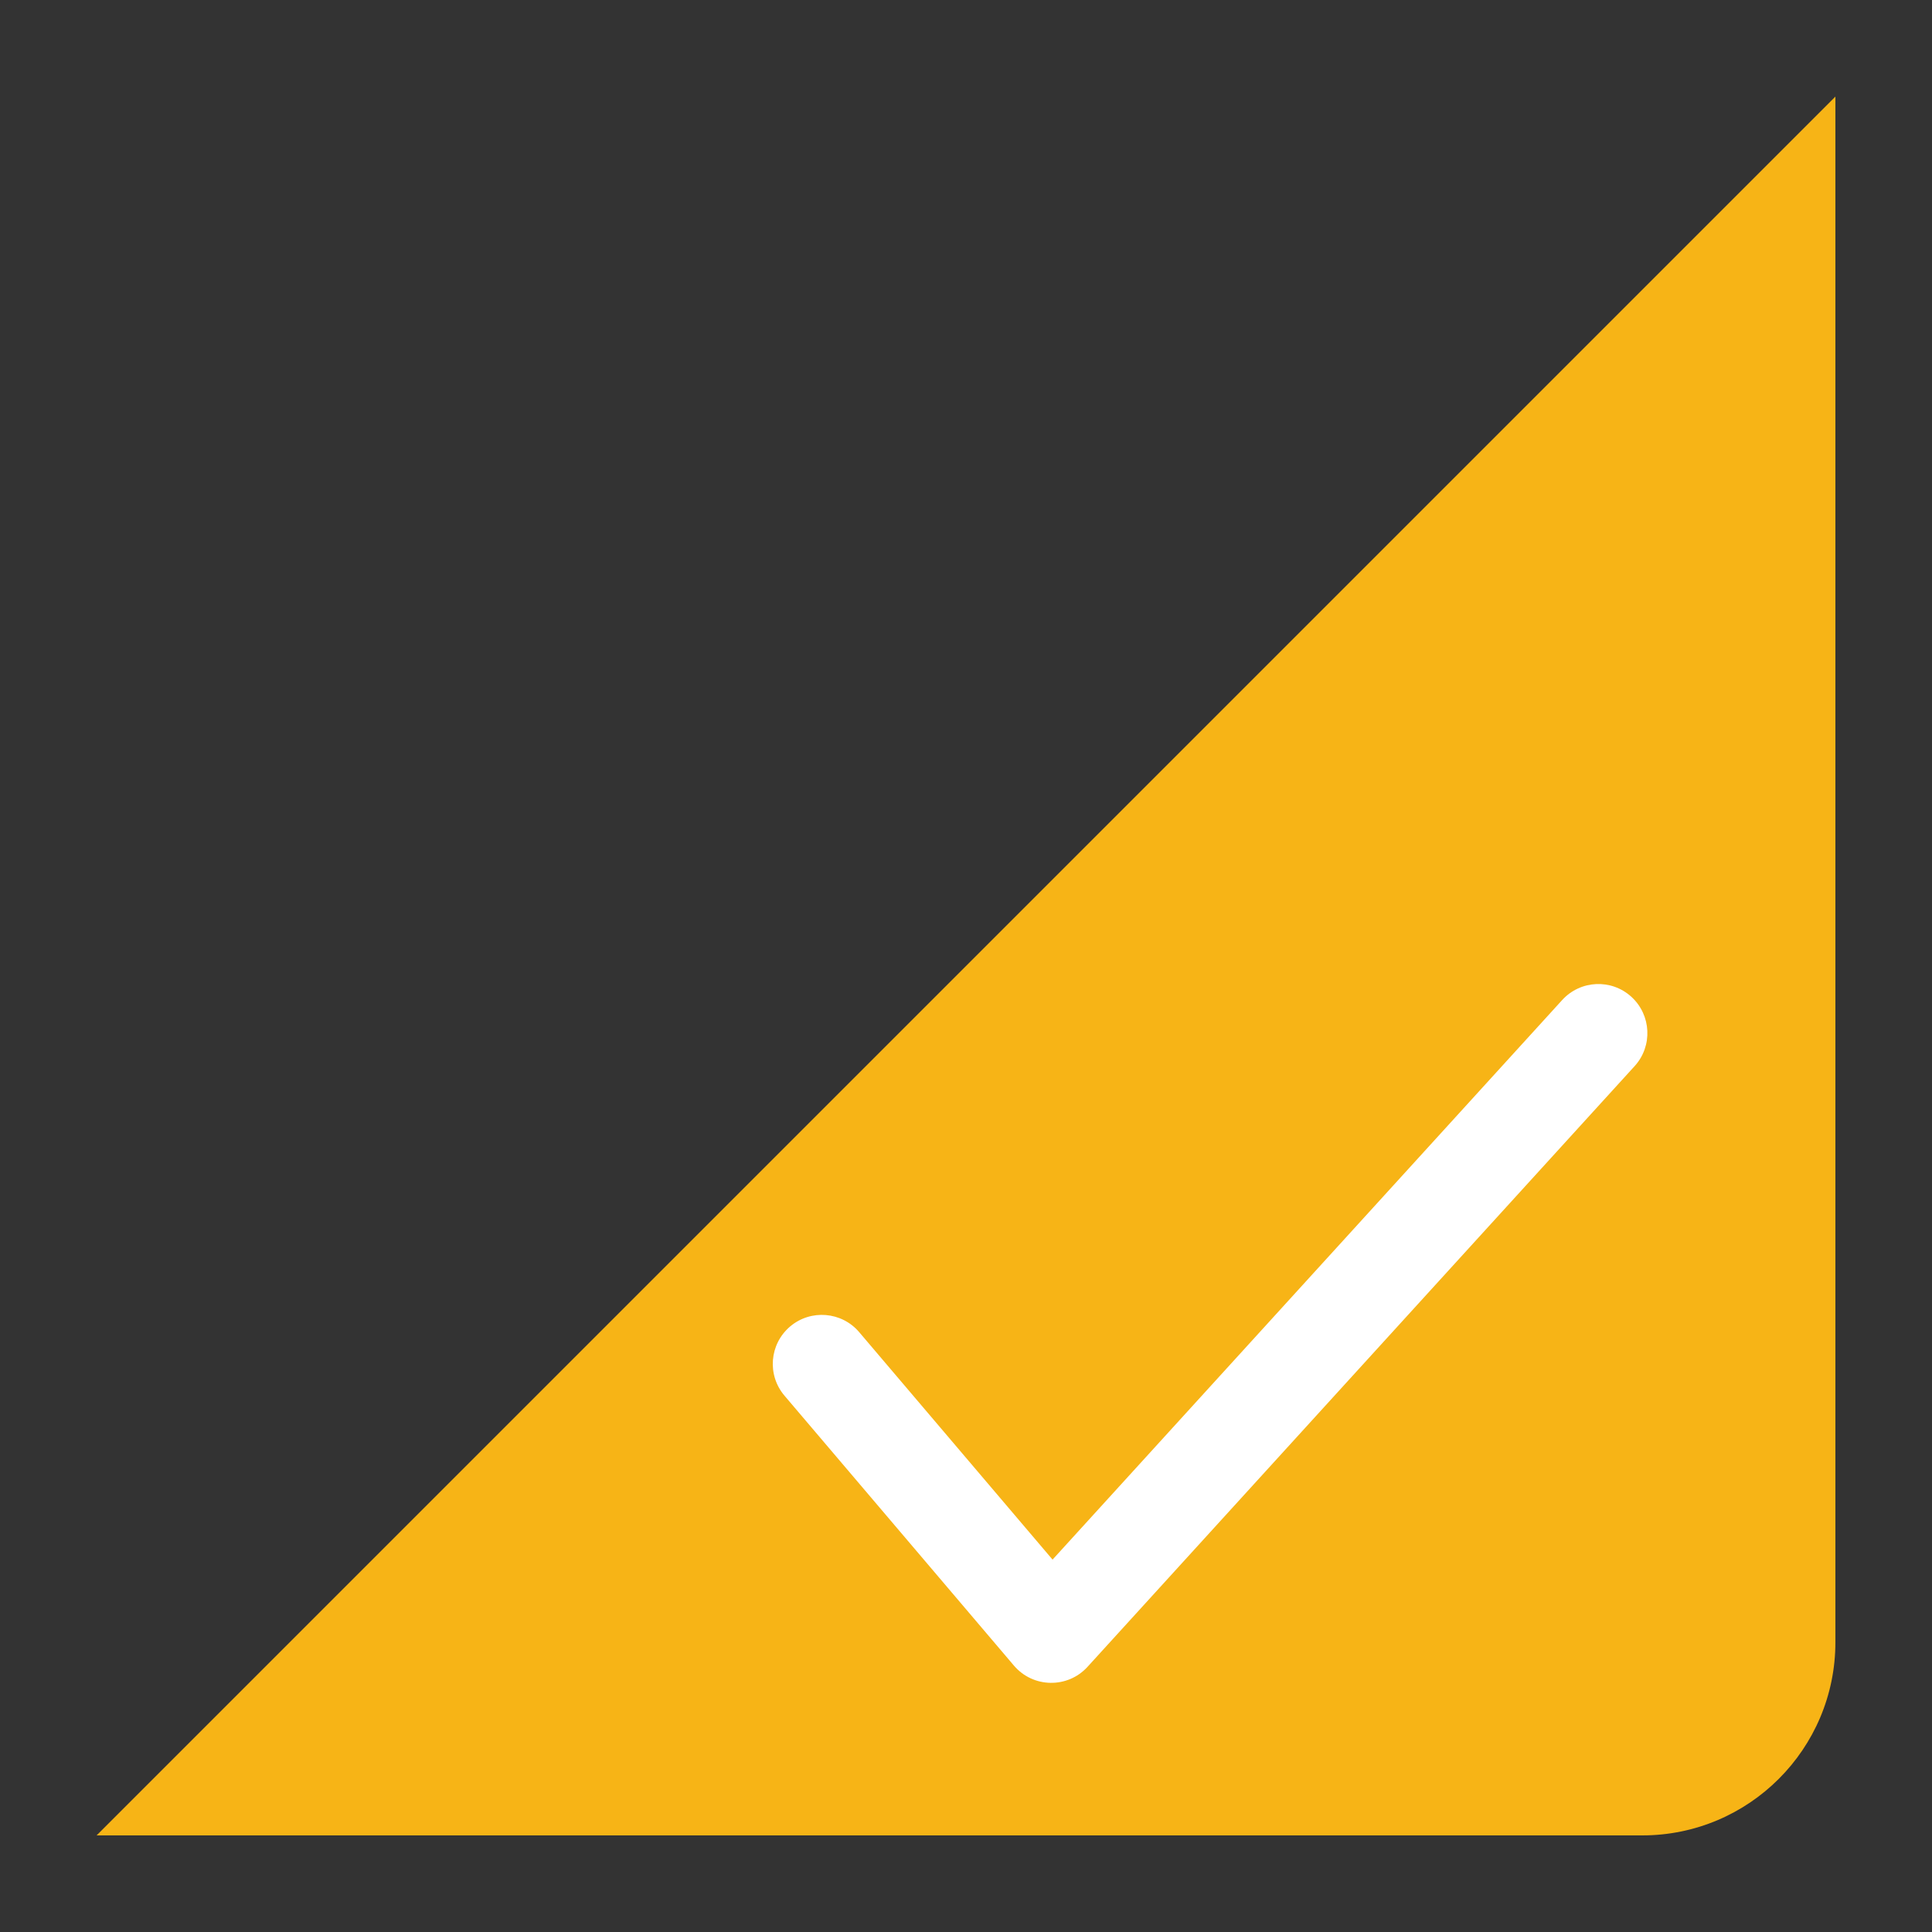 <?xml version="1.0" encoding="UTF-8"?>
<svg width="20px" height="20px" viewBox="0 0 20 20" version="1.1" xmlns="http://www.w3.org/2000/svg" xmlns:xlink="http://www.w3.org/1999/xlink">
    <rect x="0" y="0" width="20" height="20" fill="#333333" stroke="none"/>
    <!-- Generator: Sketch 58 (84663) - https://sketch.com -->
    <title>路径 2</title>
    <desc>Created with Sketch.</desc>
    <g id="欧标" stroke="none" stroke-width="1" fill="none" fill-rule="evenodd">
        <g id="欧标-服务详情" transform="translate(-885, -325)">
            <g id="编组-47" transform="translate(360, 102)">
                <g id="编组-38">
                    <g id="编组-18" transform="translate(384, 28)">
                        <g id="编组-10" transform="translate(12, 123)">
                            <g id="编组-5" transform="translate(0, 65)">
                                <g id="编组-11" transform="translate(70, 0)">
                                    <g id="编组-56" transform="translate(59, 7)">
                                        <path d="M19,1 L1,19 L17,19 C18.105,19 19,18.105 19,17 L19,1 L19,1 Z" id="路径-2" fill=" #f7b416"></path>
                                        <path d="M8.894,13.79 C8.713,13.577 8.392,13.551 8.179,13.732 C7.965,13.914 7.939,14.234 8.121,14.448 L10.496,17.242 C10.694,17.475 11.052,17.481 11.258,17.255 L16.922,11.036 C17.11,10.829 17.095,10.508 16.888,10.319 C16.681,10.13 16.36,10.145 16.171,10.353 L10.896,16.145 L8.894,13.79 Z" id="路径-3" fill="#FFFFFF" fill-rule="nonzero"></path>
                                    </g>
                                </g>
                            </g>
                        </g>
                    </g>
                </g>
            </g>
        </g>
    </g>
</svg>